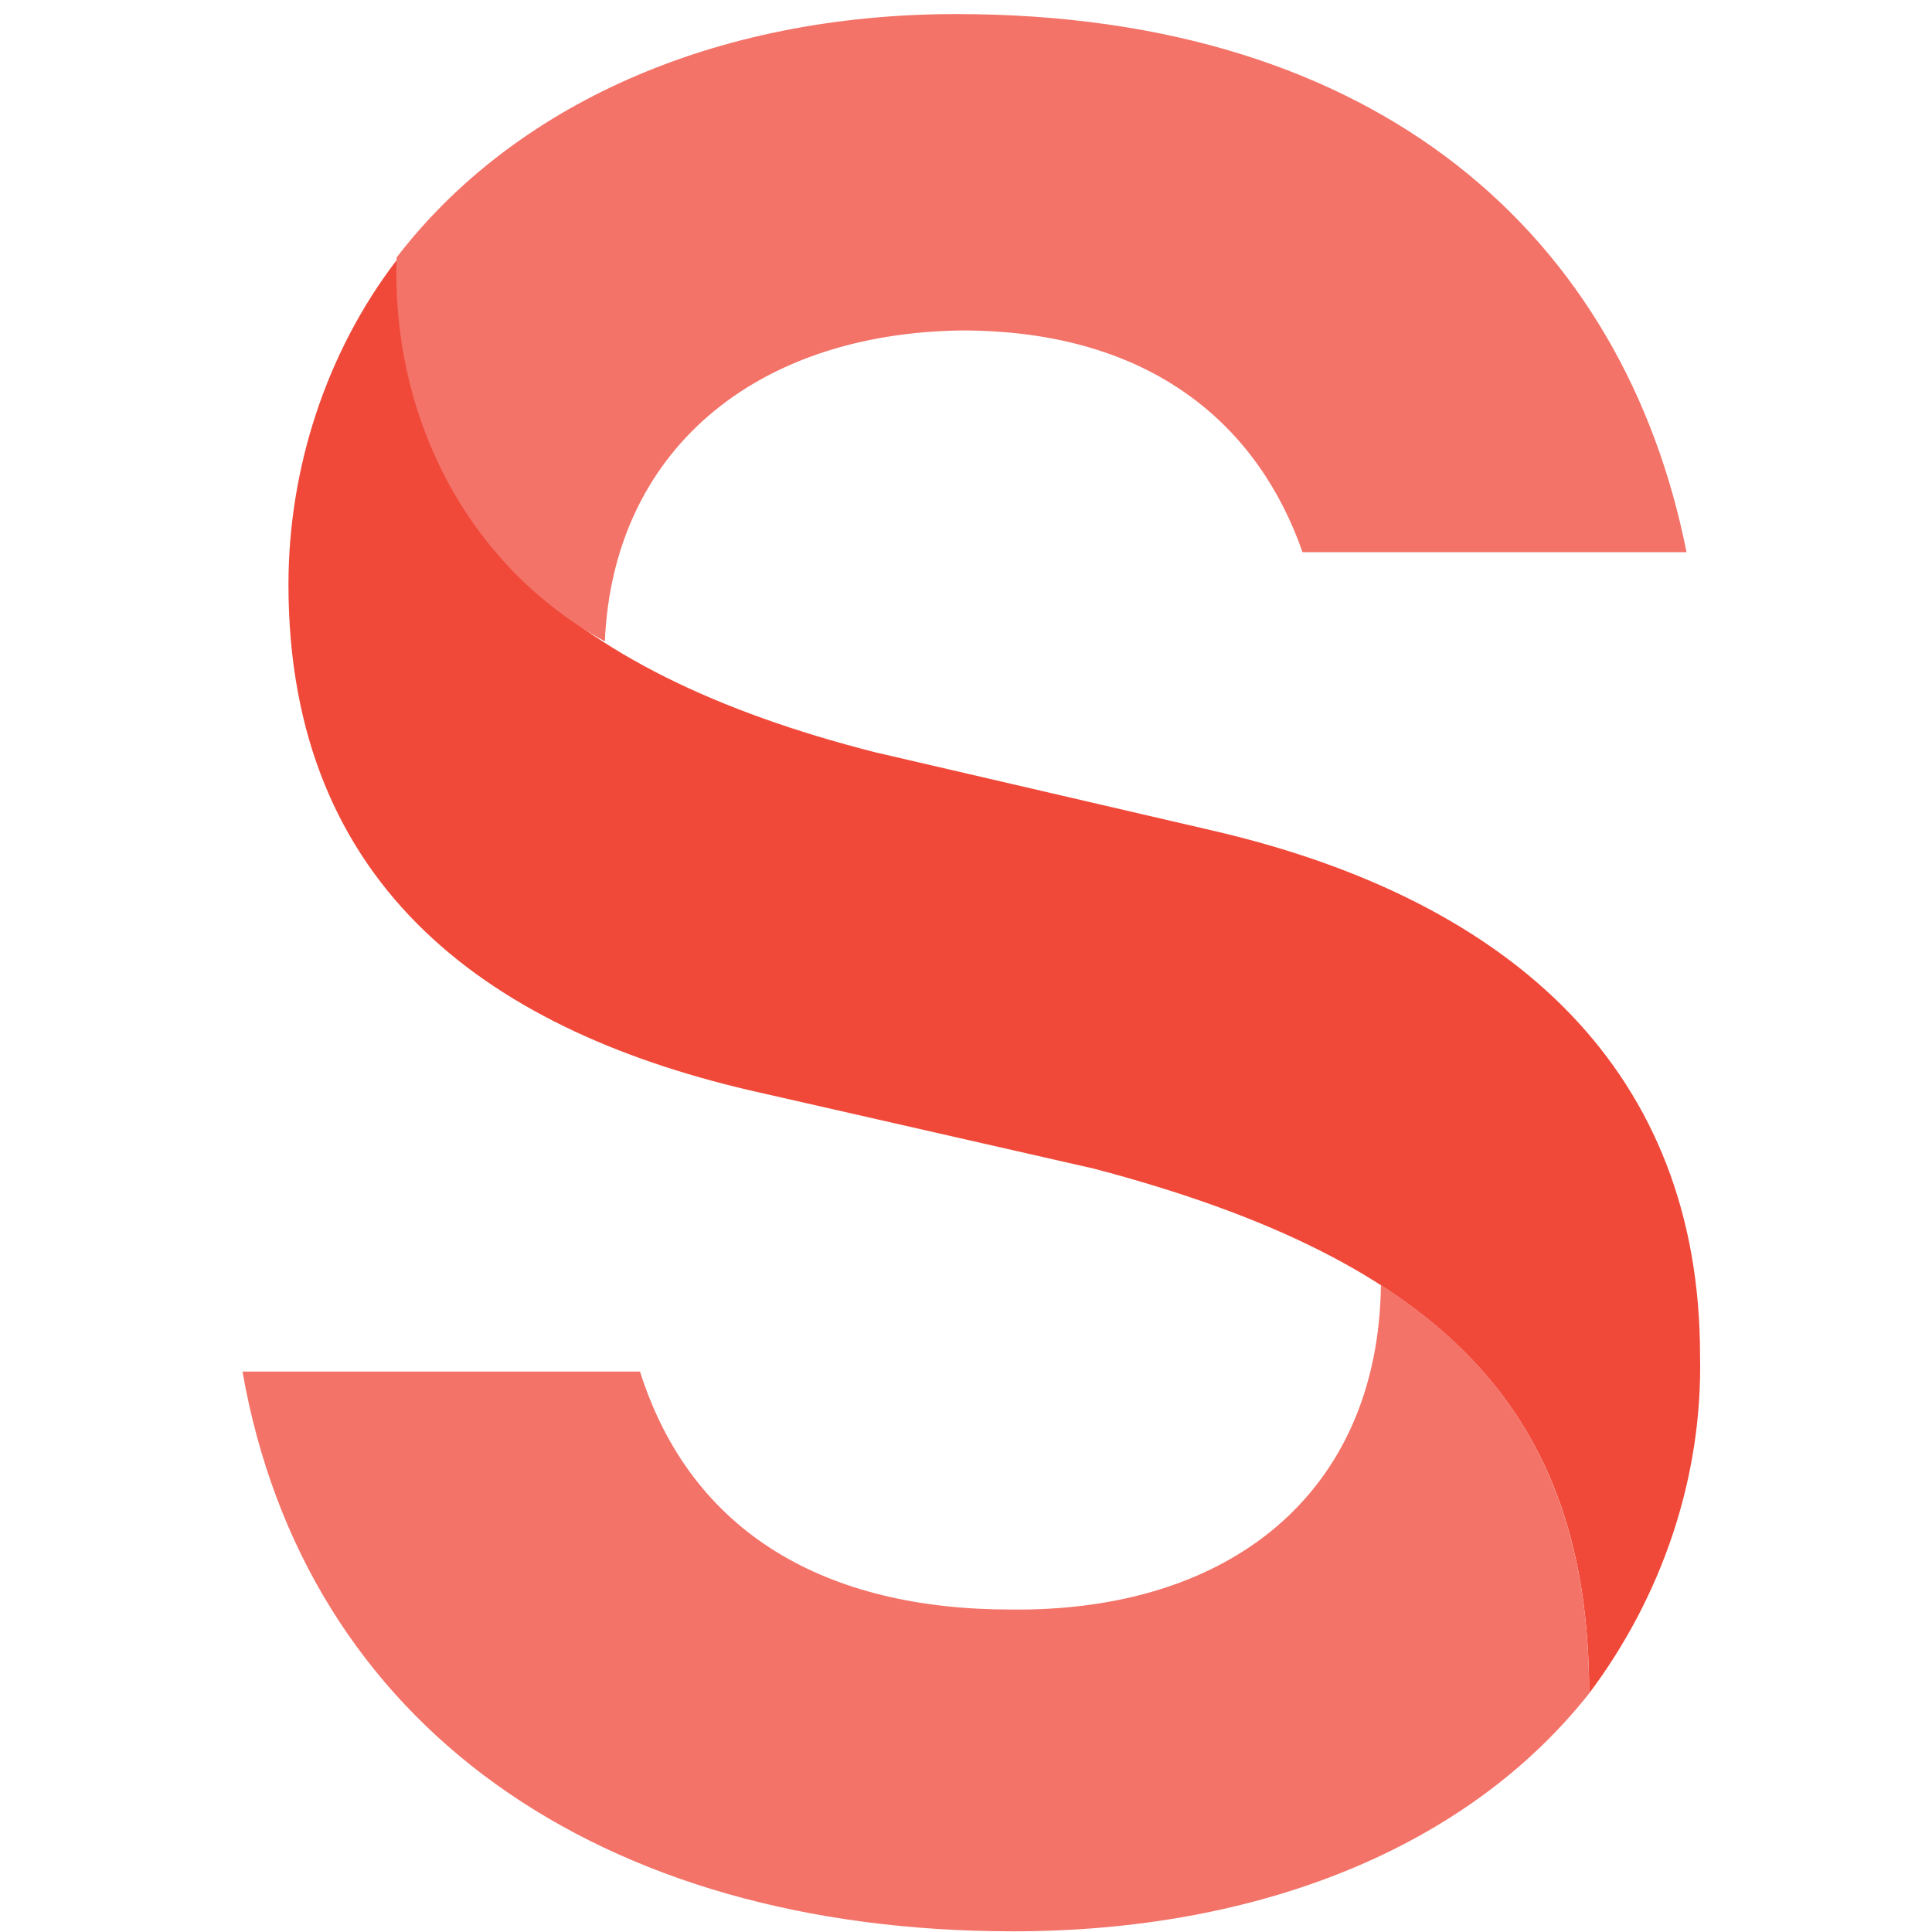 <svg width="131" height="131" viewBox="0 0 131 131" fill="none" xmlns="http://www.w3.org/2000/svg">
<g clip-path="url(#clip0_99_601)">
<path d="M26.894 17.639C26.894 35.058 37.712 45.51 59.348 51.01L82.267 56.328C102.803 61.095 115.272 72.83 115.272 91.899C115.455 100.15 112.705 108.218 107.754 114.818C107.754 95.749 97.853 85.481 74.2 79.247L51.647 74.113C33.494 70.079 19.559 60.361 19.559 39.642C19.559 31.758 22.126 23.873 26.894 17.639Z" fill="#F04939"/>
<path d="M93.635 87.132C103.353 93.366 107.754 102.167 107.754 114.818C99.503 125.27 85.384 130.954 68.699 130.954C40.645 130.954 20.659 117.019 16.442 92.999H43.396C46.879 104 56.047 109.134 68.516 109.134C83.367 109.318 93.452 101.25 93.635 87.132ZM26.893 17.456C34.778 7.188 48.346 0.954 64.848 0.954C93.635 0.954 110.137 16.172 114.355 37.442H88.318C85.384 29.008 78.233 22.407 65.215 22.407C51.097 22.59 41.562 30.658 41.012 43.493C31.564 38.282 26.527 28.091 26.893 17.456Z" fill="#F37368"/>
</g>
<defs>
<clipPath id="clip0_99_601">
<rect width="130" height="130" fill="white" transform="translate(0.954 0.954)"/>
</clipPath>
</defs>
</svg>
